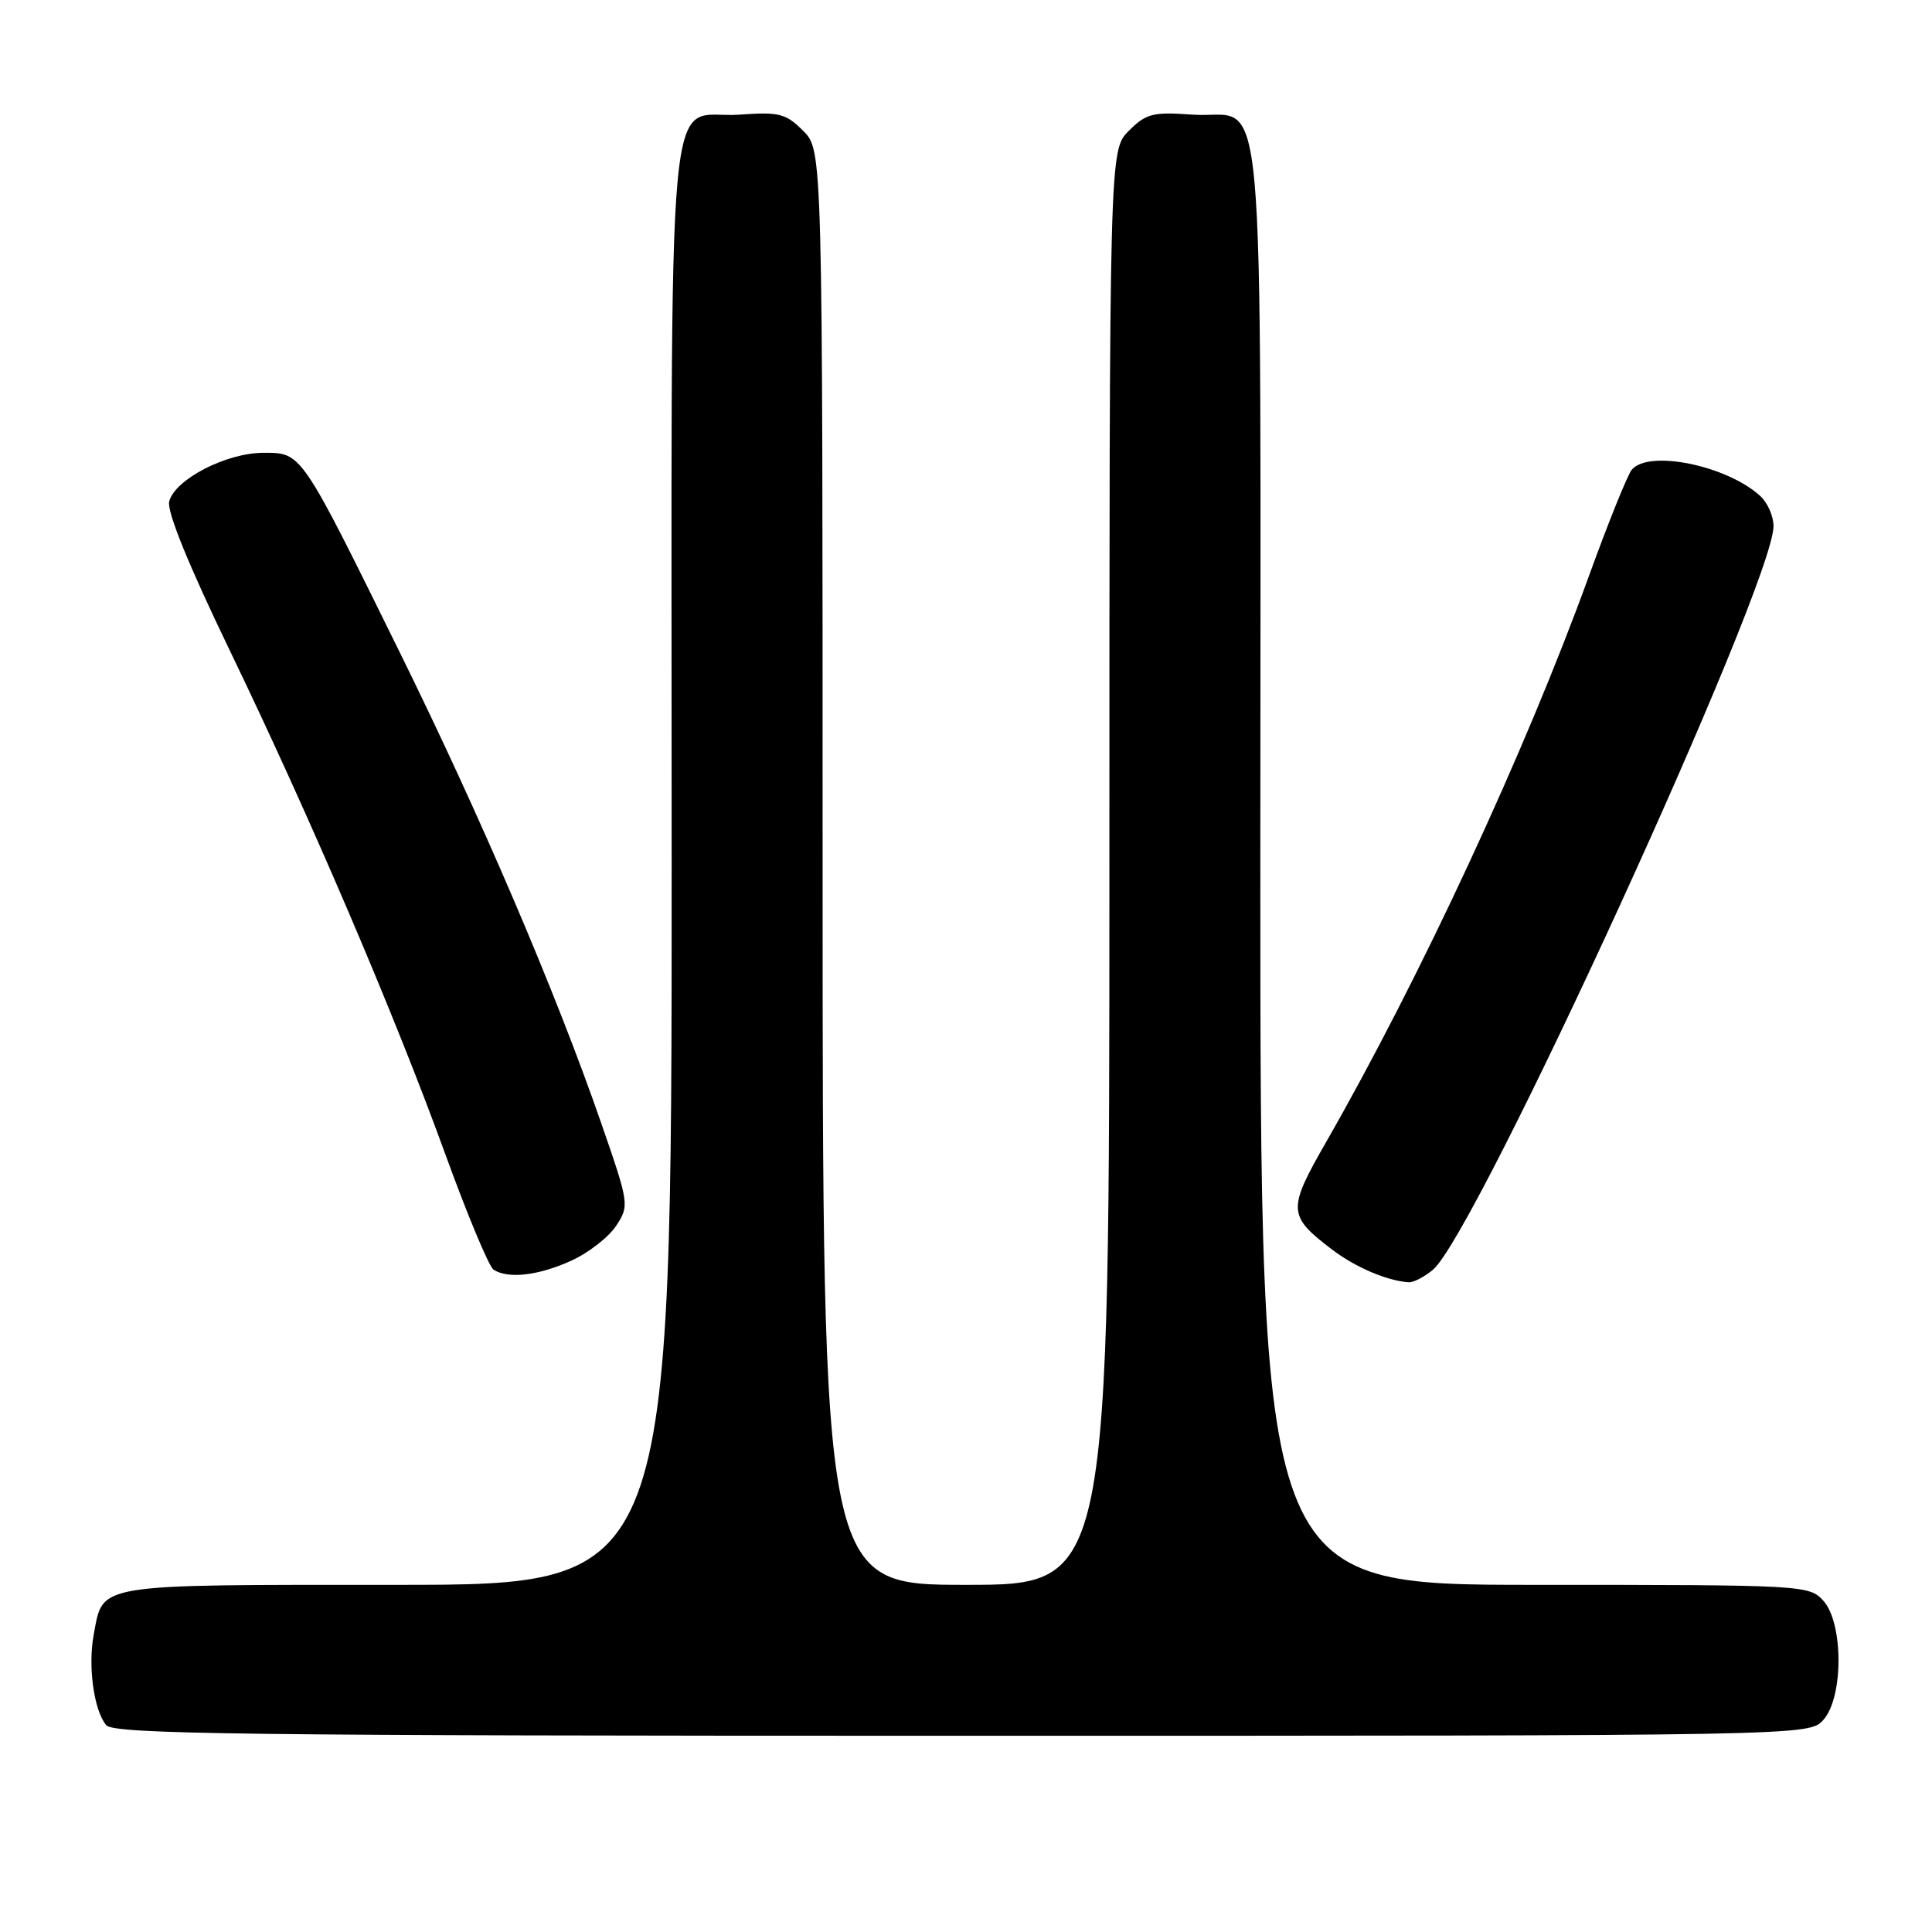<?xml version="1.0" encoding="UTF-8" standalone="no"?>
<!DOCTYPE svg PUBLIC "-//W3C//DTD SVG 1.1//EN" "http://www.w3.org/Graphics/SVG/1.1/DTD/svg11.dtd" >
<svg xmlns="http://www.w3.org/2000/svg" xmlns:xlink="http://www.w3.org/1999/xlink" version="1.1" viewBox="0 0 256 256">
 <g >
 <path fill="currentColor"
d=" M 241.60 227.90 C 244.28 224.93 244.28 215.07 241.60 212.10 C 239.72 210.04 239.02 210.00 203.35 210.00 C 167.00 210.00 167.00 210.00 167.00 114.12 C 167.00 5.46 167.95 15.91 157.99 15.19 C 152.75 14.81 151.87 15.04 149.57 17.34 C 147.00 19.91 147.00 19.91 147.00 114.95 C 147.00 210.00 147.00 210.00 128.00 210.00 C 109.00 210.00 109.00 210.00 109.00 114.95 C 109.00 19.91 109.00 19.91 106.43 17.34 C 104.13 15.04 103.25 14.81 98.01 15.19 C 88.05 15.91 89.00 5.46 89.00 114.12 C 89.00 210.00 89.00 210.00 52.57 210.00 C 12.21 210.00 13.70 209.76 12.42 216.59 C 11.63 220.78 12.44 226.62 14.07 228.59 C 15.07 229.79 32.09 230.00 127.47 230.00 C 239.69 230.00 239.69 230.00 241.60 227.90 Z  M 189.87 168.25 C 195.63 163.42 235.00 77.46 235.00 69.71 C 235.00 68.39 234.20 66.58 233.21 65.69 C 228.74 61.65 218.43 59.56 216.21 62.25 C 215.65 62.94 213.09 69.28 210.53 76.35 C 202.12 99.56 188.19 129.57 175.66 151.43 C 170.59 160.27 170.64 161.10 176.45 165.53 C 179.57 167.91 183.72 169.69 186.64 169.91 C 187.27 169.96 188.72 169.21 189.87 168.25 Z  M 75.67 167.06 C 77.97 166.02 80.65 163.93 81.64 162.43 C 83.41 159.73 83.38 159.53 79.59 148.61 C 73.56 131.25 63.73 108.27 53.00 86.50 C 39.79 59.69 40.01 60.00 34.90 60.00 C 29.98 60.00 23.16 63.53 22.42 66.45 C 22.09 67.76 24.98 74.86 30.37 86.03 C 41.07 108.19 52.26 134.34 59.03 153.00 C 61.92 160.97 64.79 167.83 65.39 168.23 C 67.29 169.49 71.33 169.03 75.67 167.06 Z "/>
</g>
</svg>